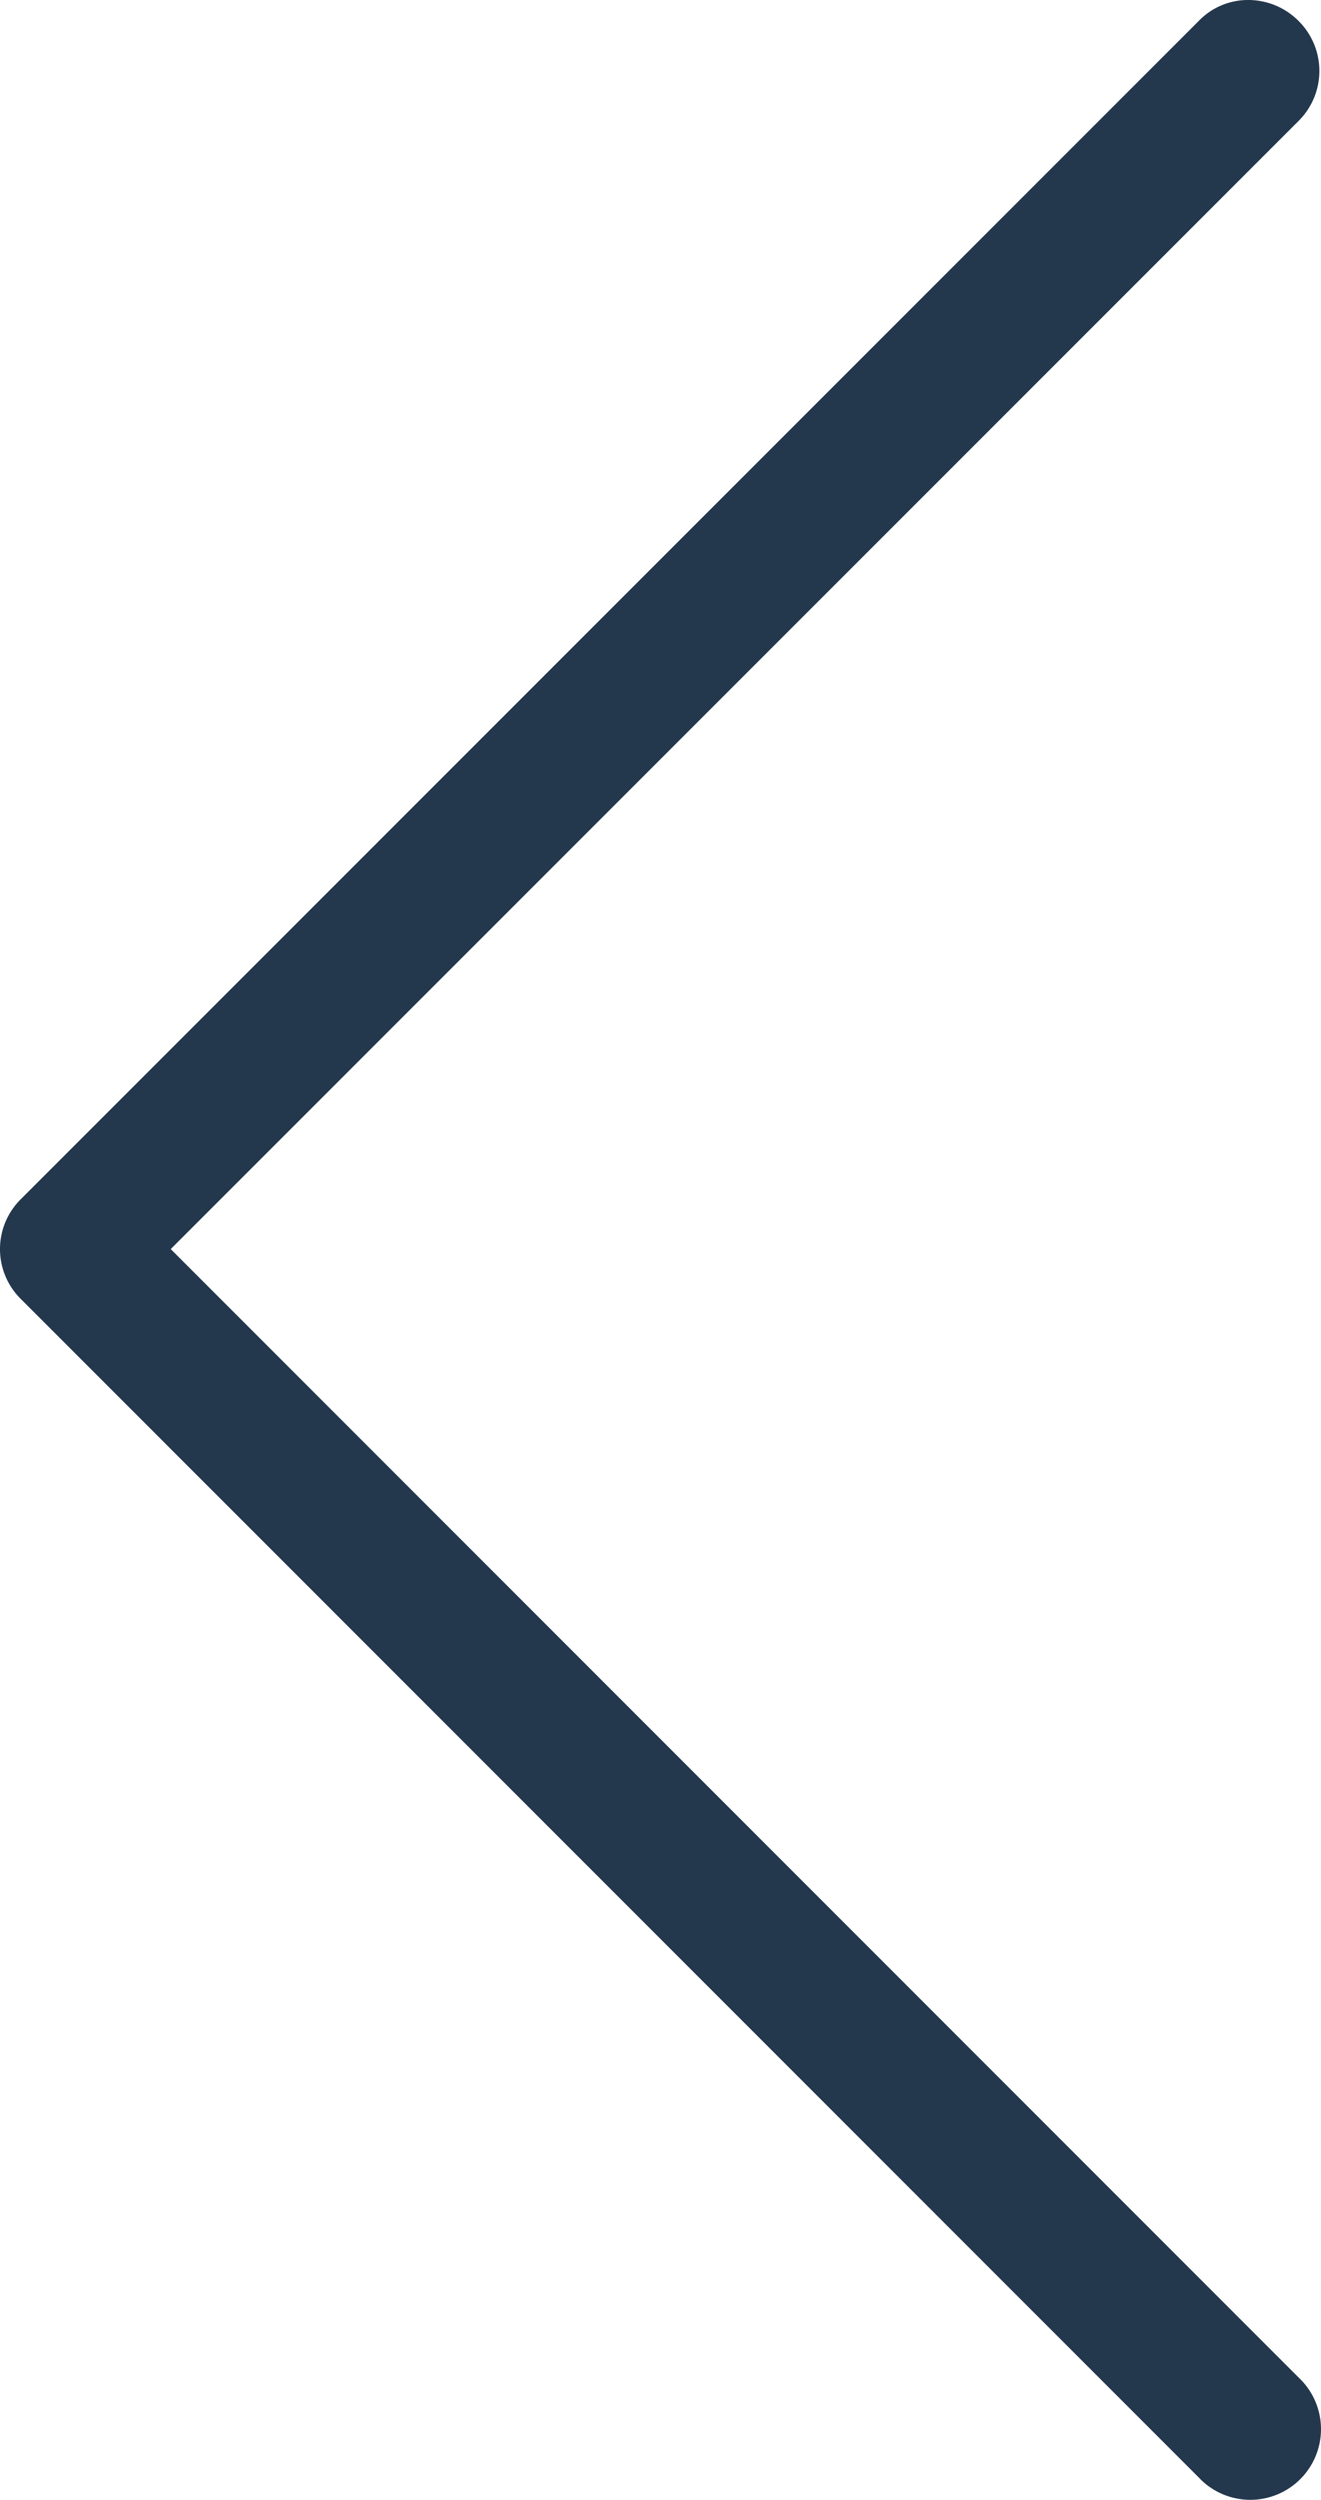 <svg xmlns="http://www.w3.org/2000/svg" width="52.893" height="100.067" viewBox="0 0 52.893 100.067">
  <g id="arrow1" transform="translate(76.416 100) rotate(180)">
    <path id="패스_59" data-name="패스 59" d="M24.42,99.16a2.84,2.84,0,0,0,2,.84,2.74,2.74,0,0,0,2-.84L75.58,52a2.81,2.81,0,0,0,0-4L28.42.83a2.83,2.83,0,1,0-4,4L69.58,50,24.42,95.16a2.82,2.82,0,0,0,0,4Z" fill="#23374d"/>
  </g>
</svg>
